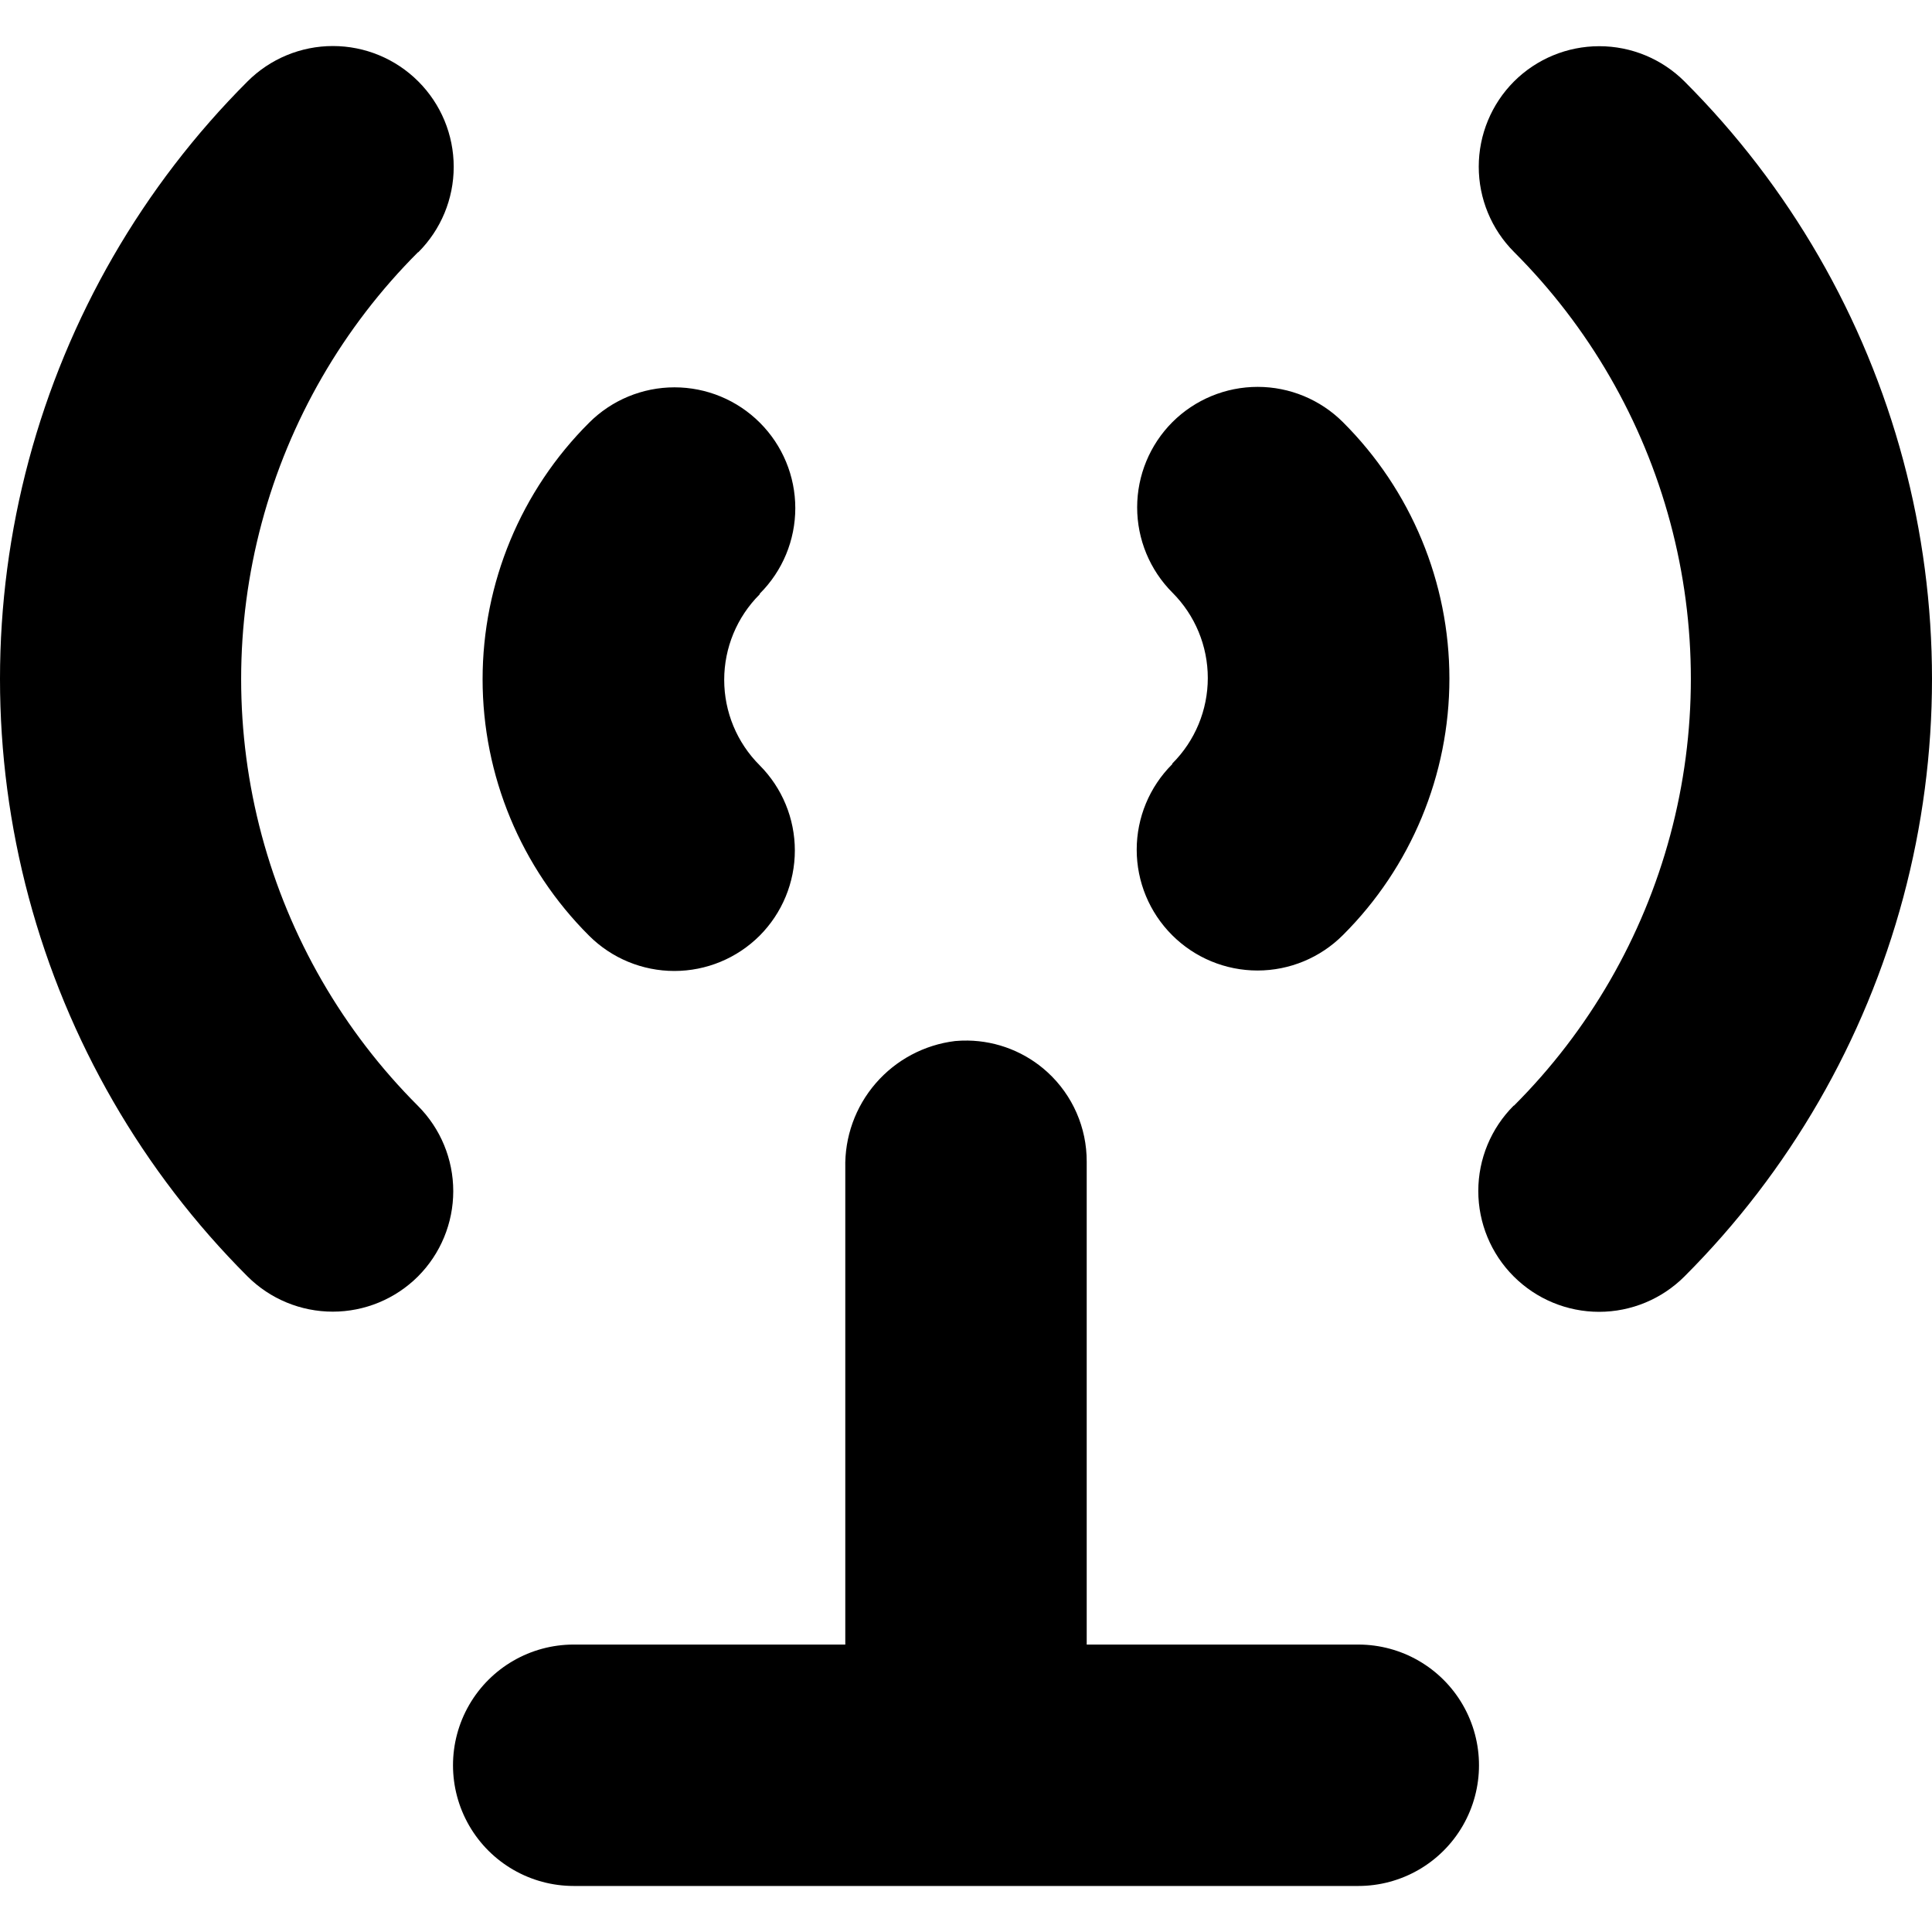 <?xml version="1.0" encoding="UTF-8" standalone="no"?>
<svg
   width="768.288pt"
   height="768.288pt"
   version="1.1"
   viewBox="0 0 768.288 768.288"
   id="svg5"
   sodipodi:docname="icon-live-black.svg"
   inkscape:version="1.4-beta3 (01c8a1c, 2024-08-28, custom)"
   xmlns:inkscape="http://www.inkscape.org/namespaces/inkscape"
   xmlns:sodipodi="http://sodipodi.sourceforge.net/DTD/sodipodi-0.dtd"
   xmlns="http://www.w3.org/2000/svg"
   xmlns:svg="http://www.w3.org/2000/svg">
  <defs
     id="defs5" />
  <sodipodi:namedview
     id="namedview5"
     pagecolor="#717070"
     bordercolor="#000000"
     borderopacity="0.25"
     inkscape:showpageshadow="2"
     inkscape:pageopacity="0.0"
     inkscape:pagecheckerboard="0"
     inkscape:deskcolor="#d1d1d1"
     inkscape:document-units="pt"
     inkscape:zoom="0.509375"
     inkscape:cx="512.39264"
     inkscape:cy="480"
     inkscape:window-width="1920"
     inkscape:window-height="1017"
     inkscape:window-x="-8"
     inkscape:window-y="-8"
     inkscape:window-maximized="1"
     inkscape:current-layer="svg5" />
  <path
     id="path1"
     d="m 132.383,18.304 c -12.738,0 -24.953,5.067 -33.957,14.079 -41.711,41.707 -71.707,93.66 -86.977,150.63 -15.266,56.973 -15.266,116.96 0,173.94 15.27,56.973 45.266,108.93 86.977,150.63 8.996,8.977 21.188,14.016 33.898,14.016 12.711,0 24.902,-5.039 33.898,-14.016 8.977,-9 14.02,-21.191 14.02,-33.902 0,-12.711 -5.043,-24.902 -14.02,-33.898 -29.801,-29.793 -51.234,-66.905 -62.145,-107.609 -10.911,-40.704 -10.91,-83.559 0,-124.26 10.91,-40.707 32.344,-77.82 62.145,-107.61 l 0.122,10e-4 c 9.016,-9.004 14.079,-21.219 14.079,-33.961 0,-12.738 -5.063,-24.957 -14.079,-33.961 -9.004,-9.012 -21.219,-14.079 -33.961,-14.079 z m 503.581,0.067 c -12.711,0 -24.902,5.039 -33.898,14.016 -8.977,9 -14.02,21.191 -14.02,33.902 0,12.711 5.043,24.902 14.02,33.898 29.801,29.793 51.234,66.905 62.145,107.609 10.911,40.704 10.91,83.559 0,124.26 -10.91,40.707 -32.344,77.82 -62.145,107.61 l -0.122,-10e-4 c -9.016,9.004 -14.079,21.219 -14.079,33.961 0,12.738 5.063,24.957 14.079,33.961 9.004,9.012 21.219,14.079 33.961,14.079 12.738,0 24.953,-5.067 33.957,-14.079 41.711,-41.707 71.707,-93.66 86.977,-150.63 15.266,-56.973 15.266,-116.96 0,-173.94 -15.27,-56.973 -45.266,-108.93 -86.977,-150.63 -8.996,-8.977 -21.188,-14.016 -33.898,-14.016 z M 500.124,153.846 c -12.711,0 -24.902,5.04 -33.902,14.017 -8.977,9 -14.016,21.19 -14.016,33.901 0,12.711 5.039,24.899 14.016,33.899 9.016,9.004 14.077,21.219 14.077,33.961 0,12.738 -5.062,24.957 -14.077,33.961 l -0.119,0.359 c -9.016,9.004 -14.077,21.219 -14.077,33.961 0,12.738 5.062,24.954 14.077,33.958 9.004,9.016 21.219,14.077 33.961,14.077 12.738,0 24.954,-5.062 33.958,-14.077 27.113,-27.02 42.354,-63.723 42.354,-102 0,-38.277 -15.241,-74.98 -42.354,-102 -8.996,-8.977 -21.188,-14.017 -33.898,-14.017 z m -231.901,0.183 c -12.738,0 -24.954,5.062 -33.958,14.077 -27.113,27.02 -42.354,63.723 -42.354,102 0,38.277 15.241,74.98 42.354,102 8.996,8.977 21.188,14.017 33.898,14.017 12.711,0 24.902,-5.04 33.902,-14.017 8.977,-9 14.016,-21.19 14.016,-33.901 0,-12.711 -5.039,-24.899 -14.016,-33.899 -9.016,-9.004 -14.077,-21.219 -14.077,-33.961 0,-12.738 5.062,-24.957 14.077,-33.961 l 0.119,-0.359 c 9.016,-9.004 14.077,-21.219 14.077,-33.961 0,-12.738 -5.062,-24.954 -14.077,-33.958 -9.004,-9.016 -21.219,-14.077 -33.961,-14.077 z m 116.635,259.767 c -1.673,-0.025 -3.353,0.037 -5.036,0.189 -12.258,1.488 -23.52,7.484 -31.594,16.824 -8.078,9.34 -12.383,21.353 -12.086,33.696 v 189.479 h -108 c -17.148,0 -32.995,9.148 -41.569,24 -8.574,14.852 -8.574,33.148 0,48 8.574,14.852 24.421,24 41.569,24 l 0.001,10e-4 h 312 c 17.148,0 32.995,-9.148 41.569,-24 8.574,-14.852 8.574,-33.148 0,-48 -8.574,-14.852 -24.421,-24 -41.569,-24 h -108 v -192 c 0.055,-13.516 -5.59,-26.43 -15.551,-35.566 -8.712,-7.995 -20.025,-12.447 -31.734,-12.623 z" />
</svg>
